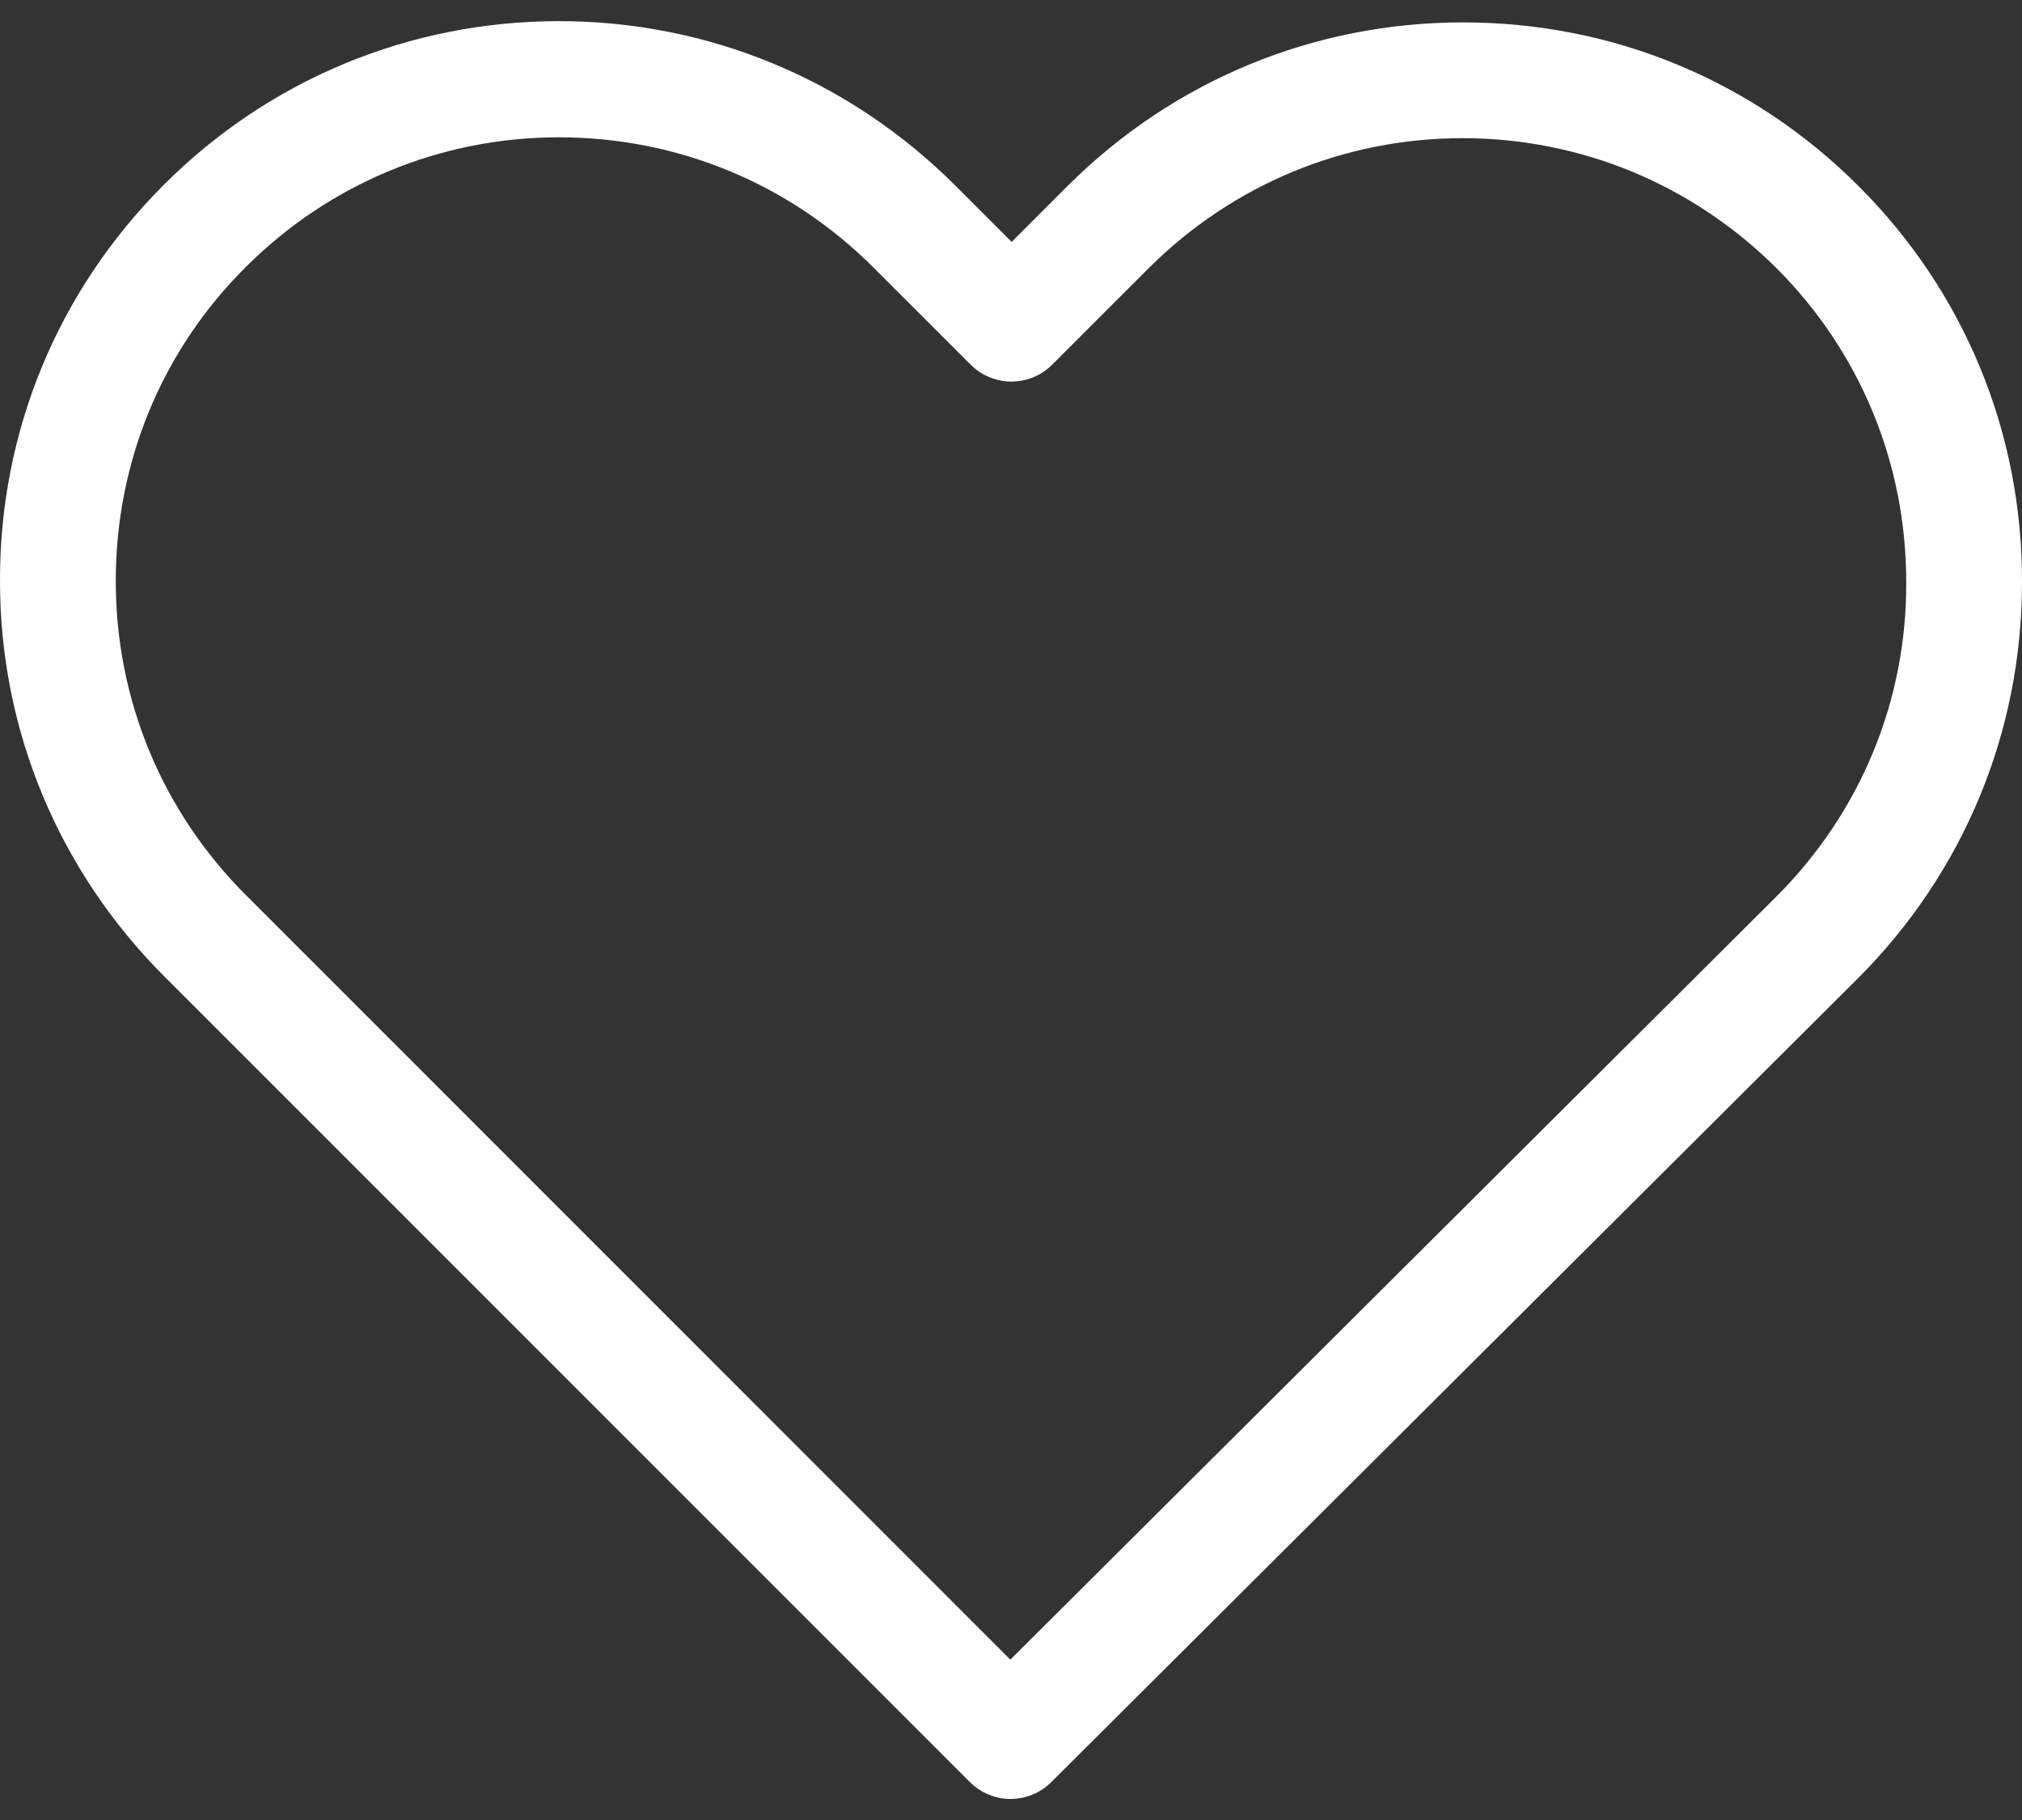 <svg width="40" height="36" viewBox="0 0 40 36" fill="none" xmlns="http://www.w3.org/2000/svg">
<rect x="0" y="0" width="40" height="36" fill="#333333" stroke="none"/>
<path d="M36.769 3.683C34.675 1.588 31.902 0.443 28.942 0.443C25.983 0.443 23.201 1.597 21.107 3.691L20.013 4.785L18.902 3.674C16.807 1.58 14.017 0.418 11.058 0.418C8.107 0.418 5.325 1.571 3.239 3.657C1.145 5.752 -0.008 8.533 4.64338e-05 11.493C4.64338e-05 14.452 1.162 17.225 3.256 19.32L19.182 35.245C19.402 35.466 19.699 35.584 19.987 35.584C20.276 35.584 20.572 35.474 20.793 35.254L36.752 19.354C38.847 17.259 40 14.478 40 11.518C40.008 8.559 38.864 5.777 36.769 3.683ZM35.141 17.734L19.987 32.828L4.868 17.709C3.205 16.047 2.29 13.842 2.29 11.493C2.29 9.144 3.197 6.939 4.859 5.285C6.513 3.632 8.717 2.716 11.058 2.716C13.407 2.716 15.62 3.632 17.282 5.294L19.199 7.21C19.648 7.66 20.369 7.66 20.818 7.21L22.718 5.311C24.38 3.649 26.593 2.733 28.934 2.733C31.274 2.733 33.479 3.649 35.141 5.302C36.803 6.964 37.71 9.169 37.71 11.518C37.719 13.867 36.803 16.072 35.141 17.734Z" fill="white"/>
</svg>

